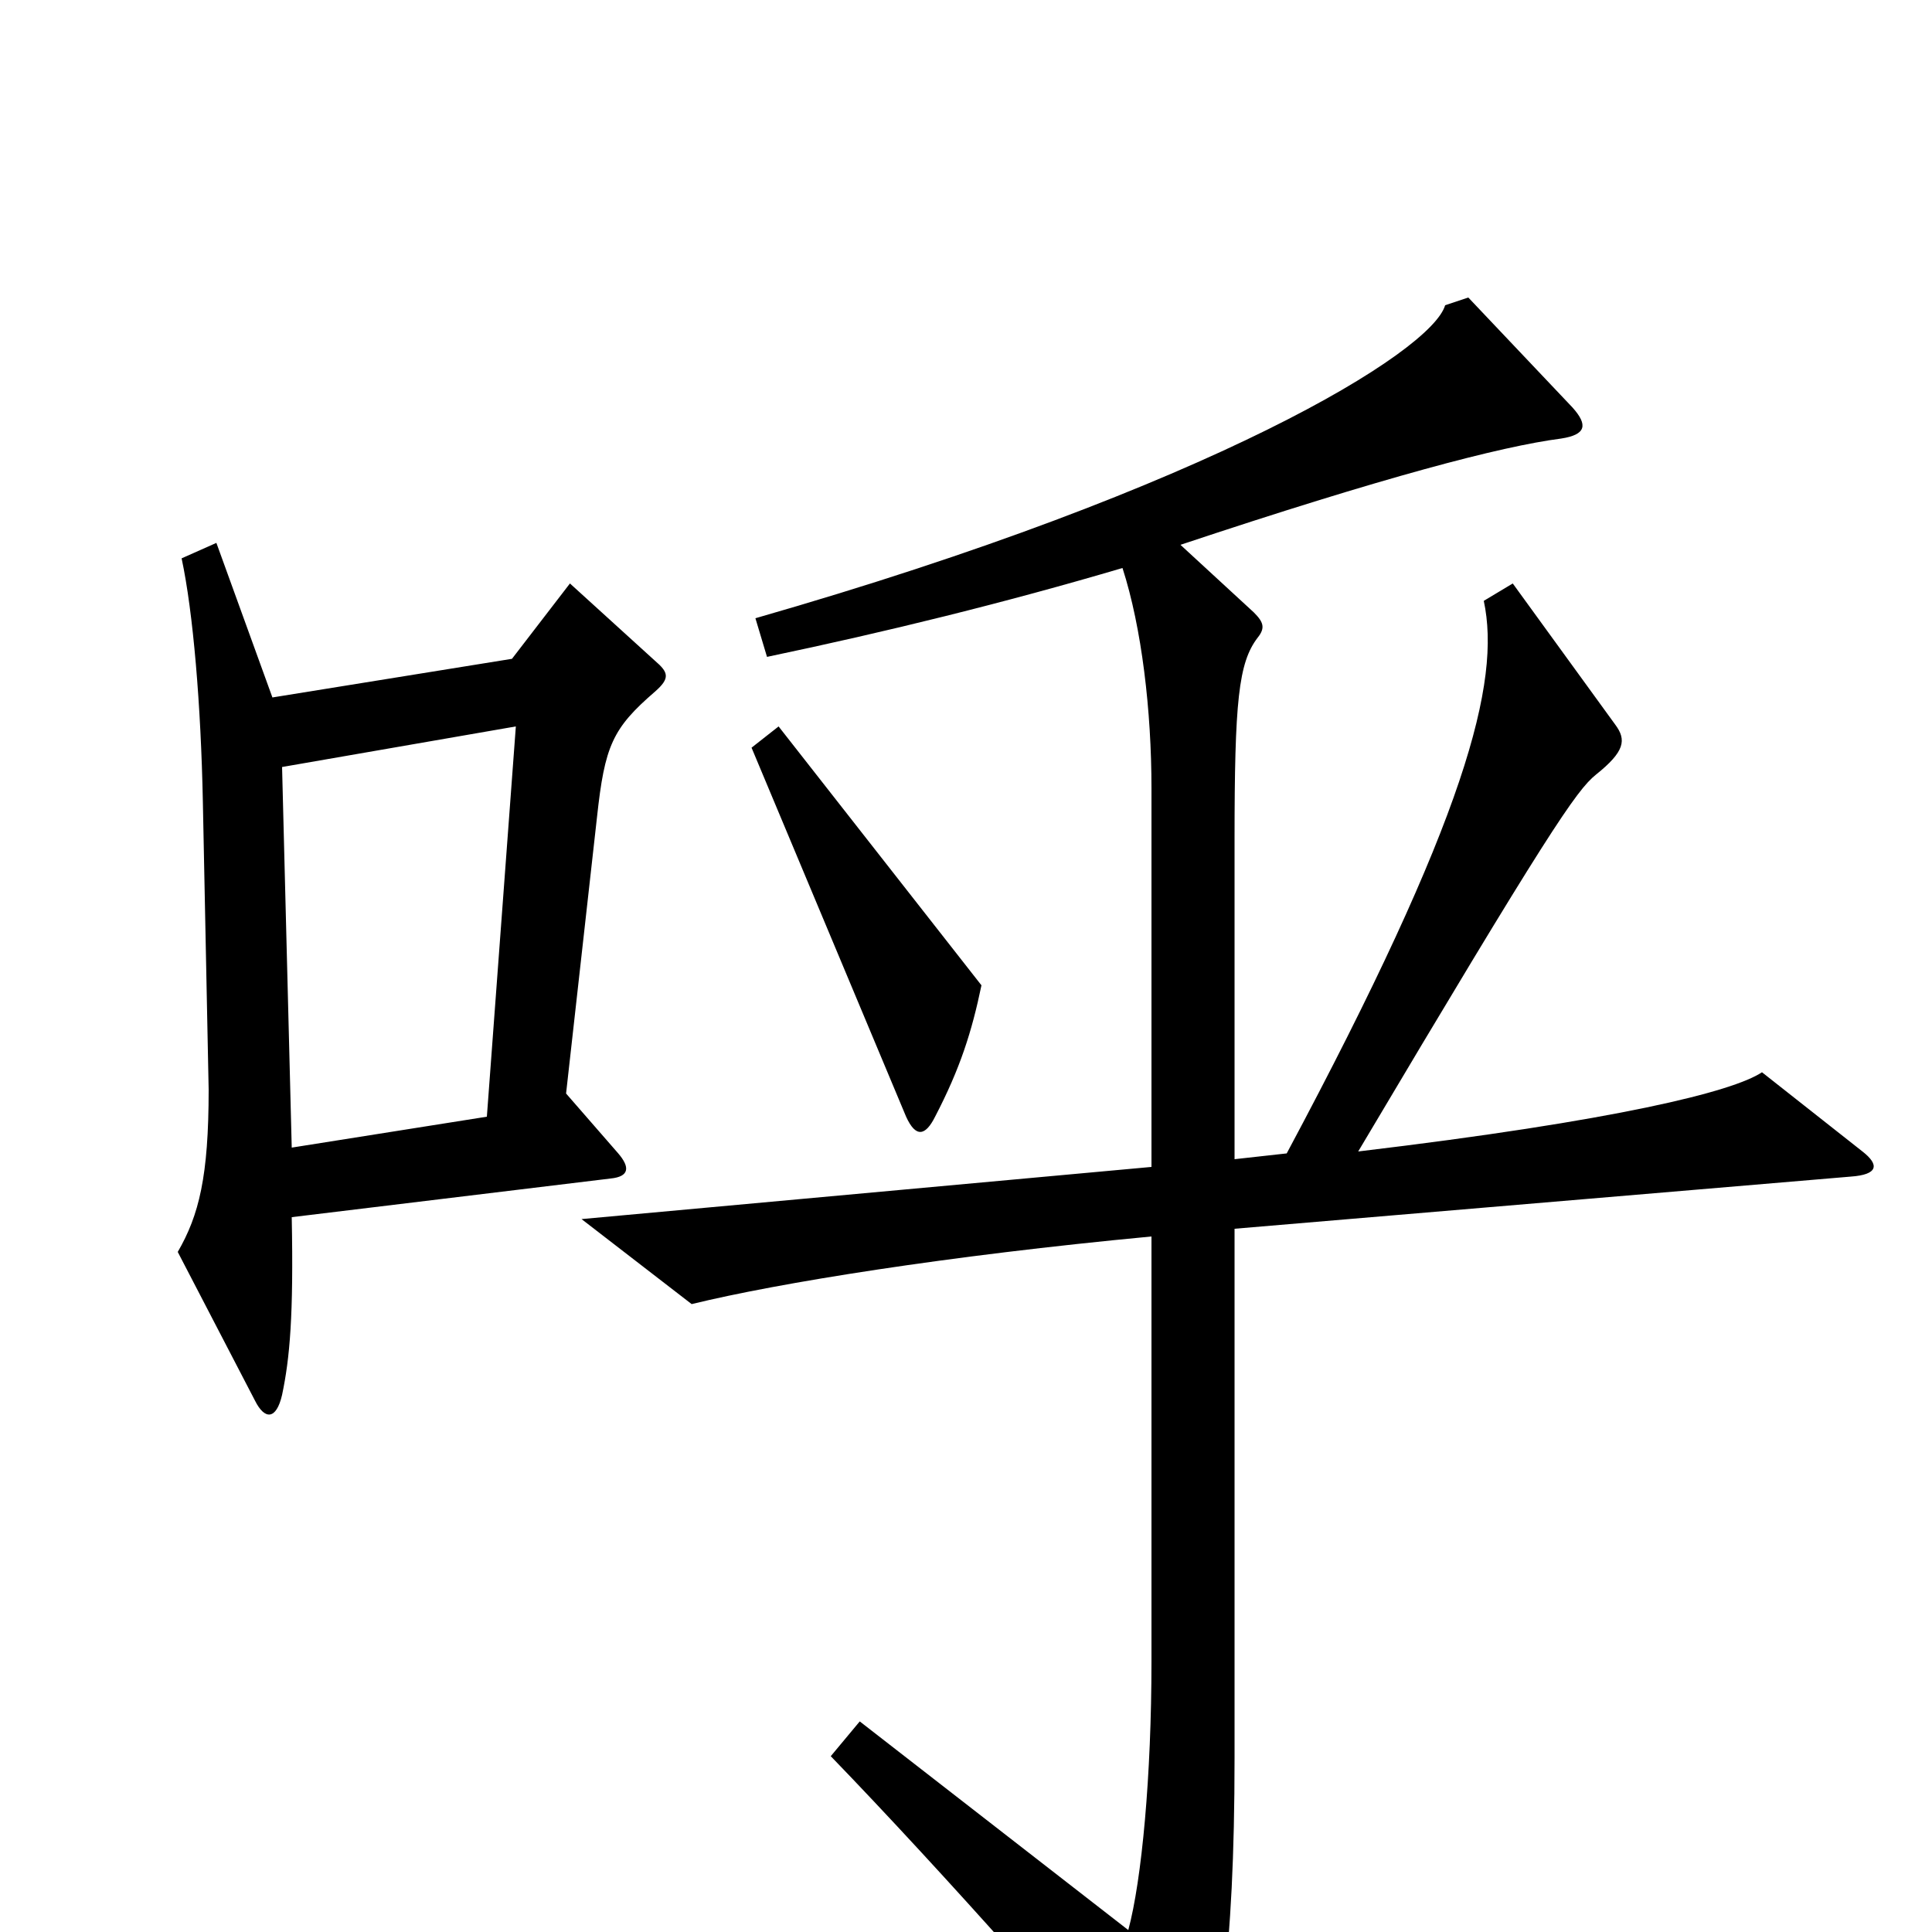 <svg xmlns="http://www.w3.org/2000/svg" viewBox="0 -1000 1000 1000">
	<path fill="#000000" d="M508 -490L403 -624L389 -613L469 -422C474 -411 479 -412 484 -422C497 -447 503 -466 508 -490ZM339 -642C347 -649 346 -652 339 -658L295 -698L265 -659L141 -639L112 -719L94 -711C100 -683 104 -635 105 -585L108 -436C108 -391 103 -371 92 -352L132 -275C137 -265 143 -265 146 -278C150 -297 152 -319 151 -370L316 -390C326 -391 326 -396 320 -403L293 -434L309 -577C313 -614 317 -623 339 -642ZM964 -404L912 -445C897 -435 837 -420 703 -404C801 -569 816 -591 826 -599C841 -611 842 -617 836 -625L783 -698L768 -689C777 -647 759 -577 666 -403L639 -400V-565C639 -637 641 -657 651 -670C655 -675 654 -678 649 -683L611 -718C716 -753 777 -769 808 -773C821 -775 822 -780 814 -789L760 -846L748 -842C741 -818 628 -748 391 -680L397 -660C459 -673 520 -688 581 -706C591 -675 596 -632 596 -592V-396L301 -369L358 -325C403 -336 490 -350 596 -360V-140C596 -81 591 -27 584 -1L445 -109L430 -91C488 -31 568 59 595 94C605 107 609 107 616 94C631 67 639 10 639 -90V-364L958 -391C972 -392 973 -397 964 -404ZM267 -624L252 -422L151 -406L146 -603Z"/>
</svg>